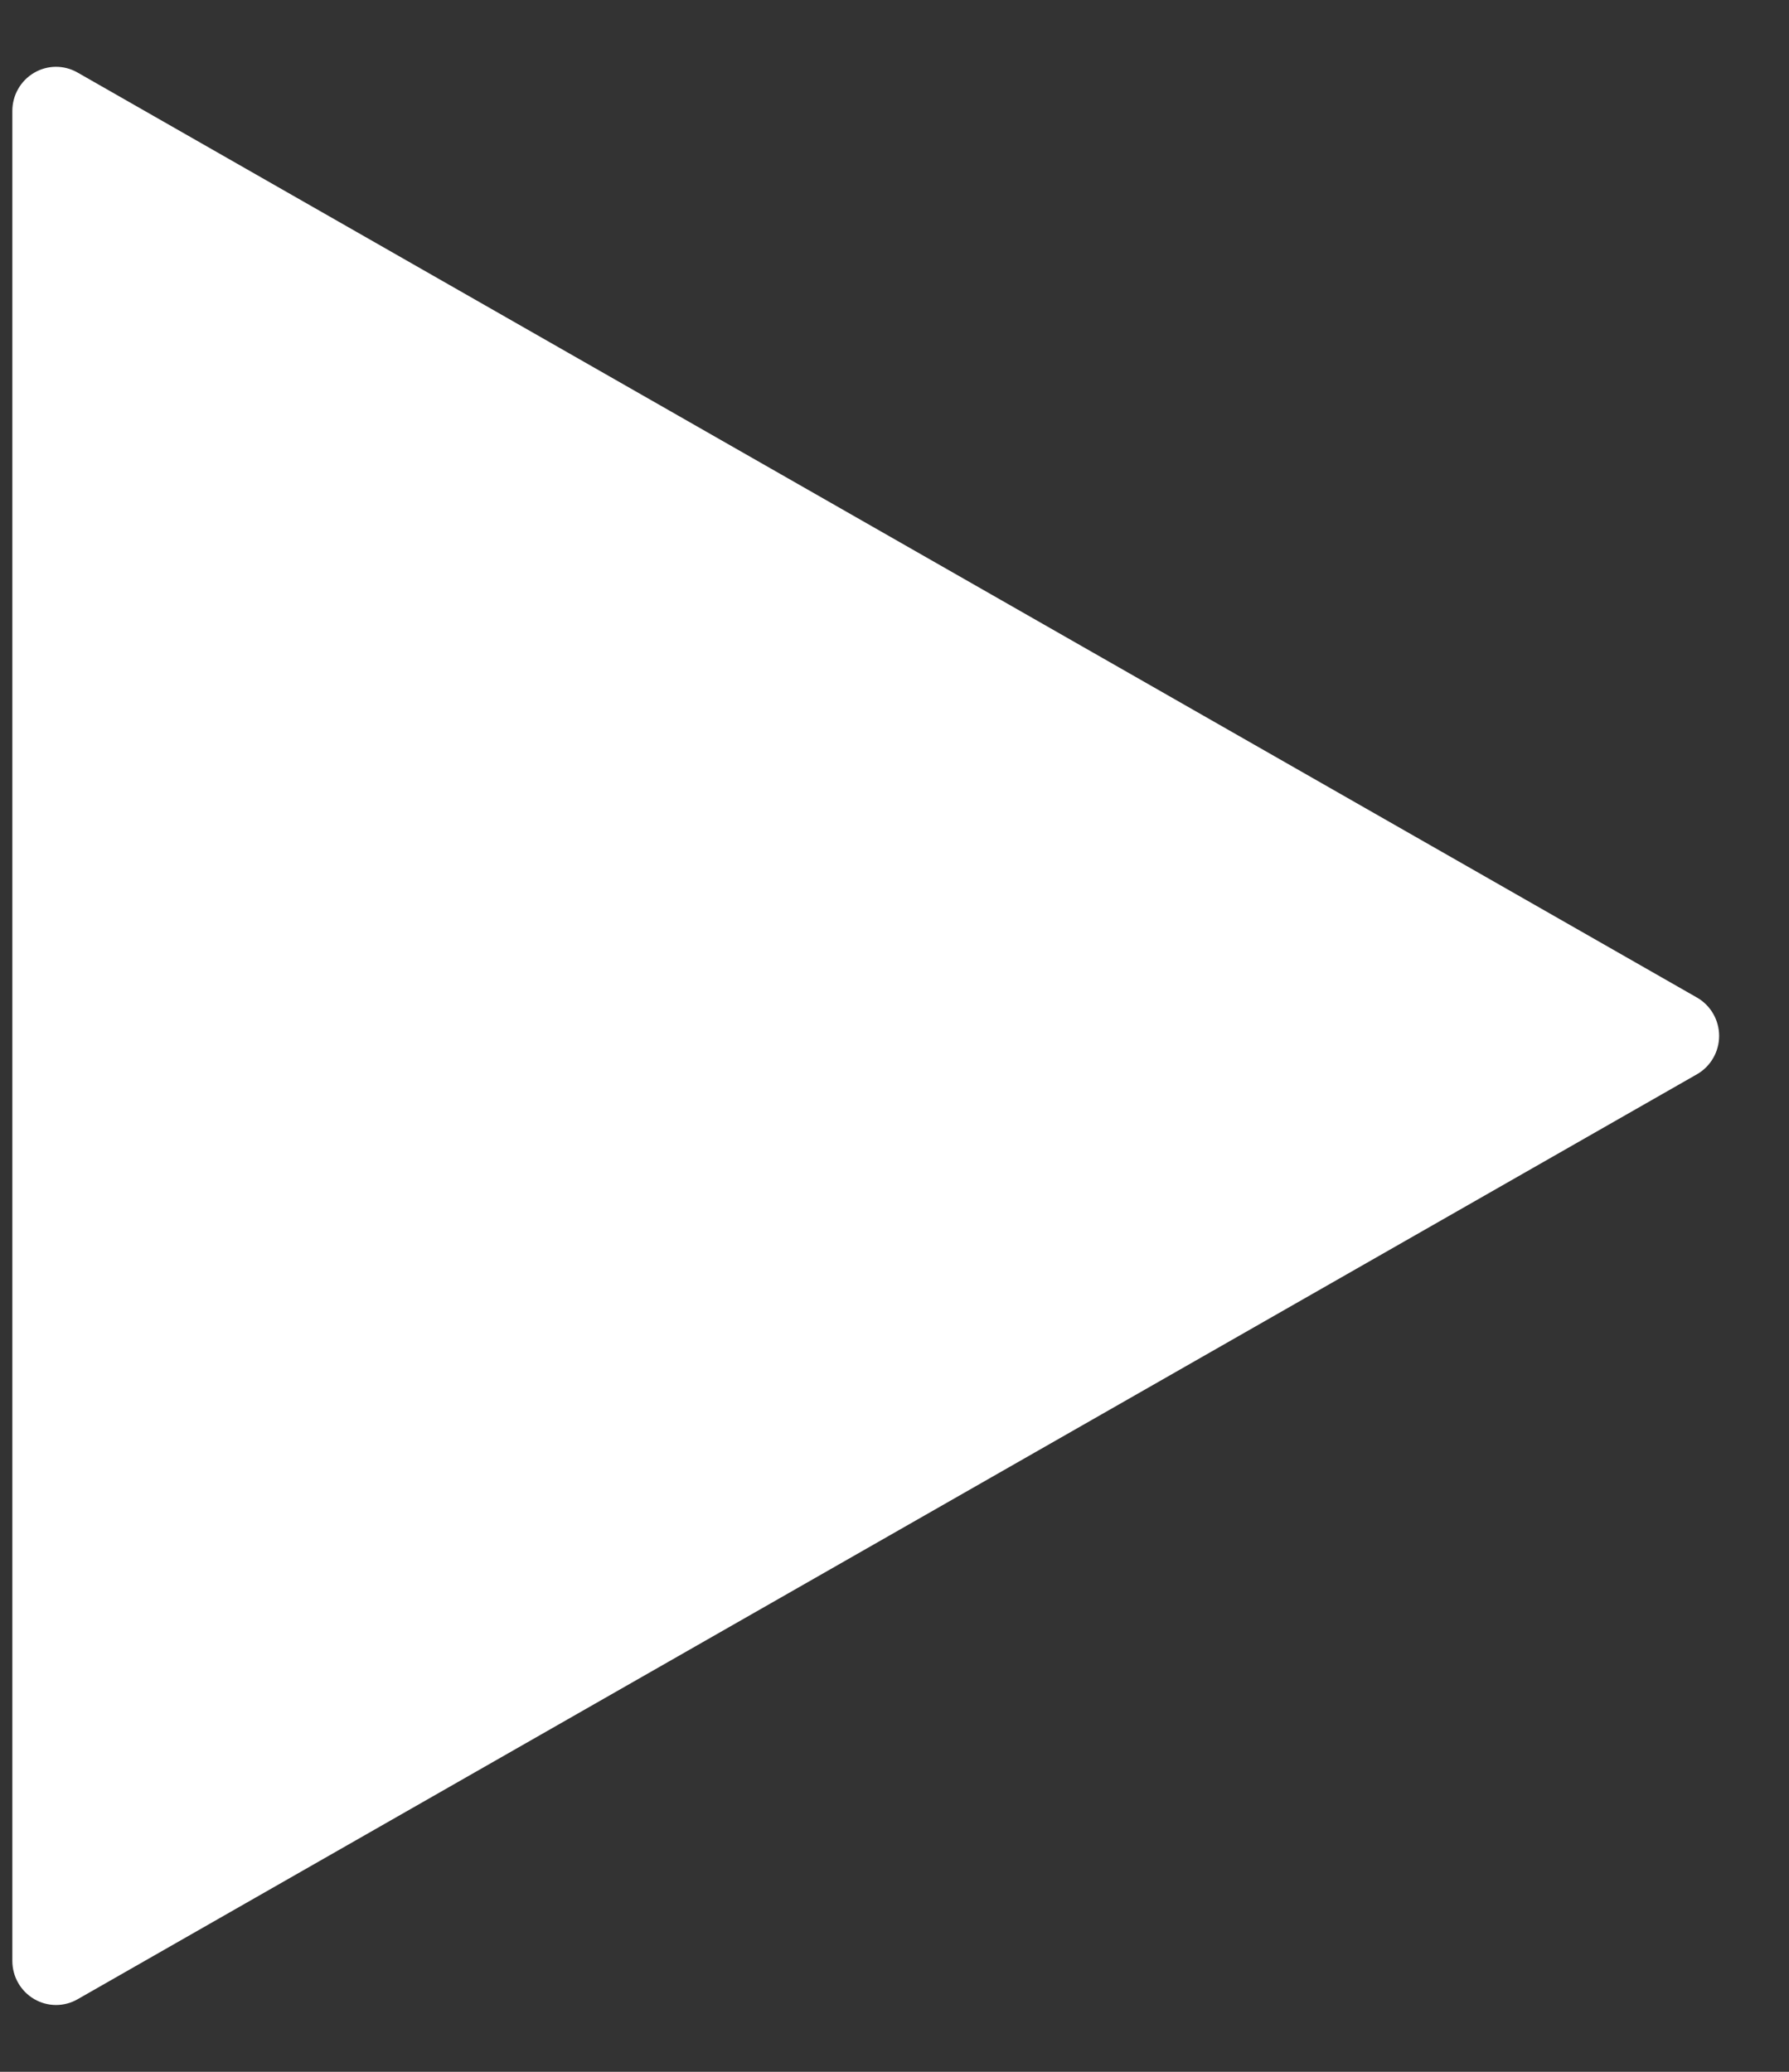<svg width="19" height="22" viewBox="0 0 19 22" fill="none" xmlns="http://www.w3.org/2000/svg">
<rect x="0" y="0" width="19" height="22" fill="#333333" stroke="none"/>
<path d="M18.023 10.593L0.825 0.771C0.681 0.688 0.505 0.689 0.362 0.773C0.219 0.857 0.131 1.011 0.131 1.178V20.822C0.131 20.989 0.219 21.143 0.362 21.227C0.505 21.311 0.681 21.312 0.825 21.229L18.023 11.407C18.168 11.324 18.258 11.168 18.258 11C18.258 10.832 18.168 10.676 18.023 10.593Z" fill="white"/>
</svg>
